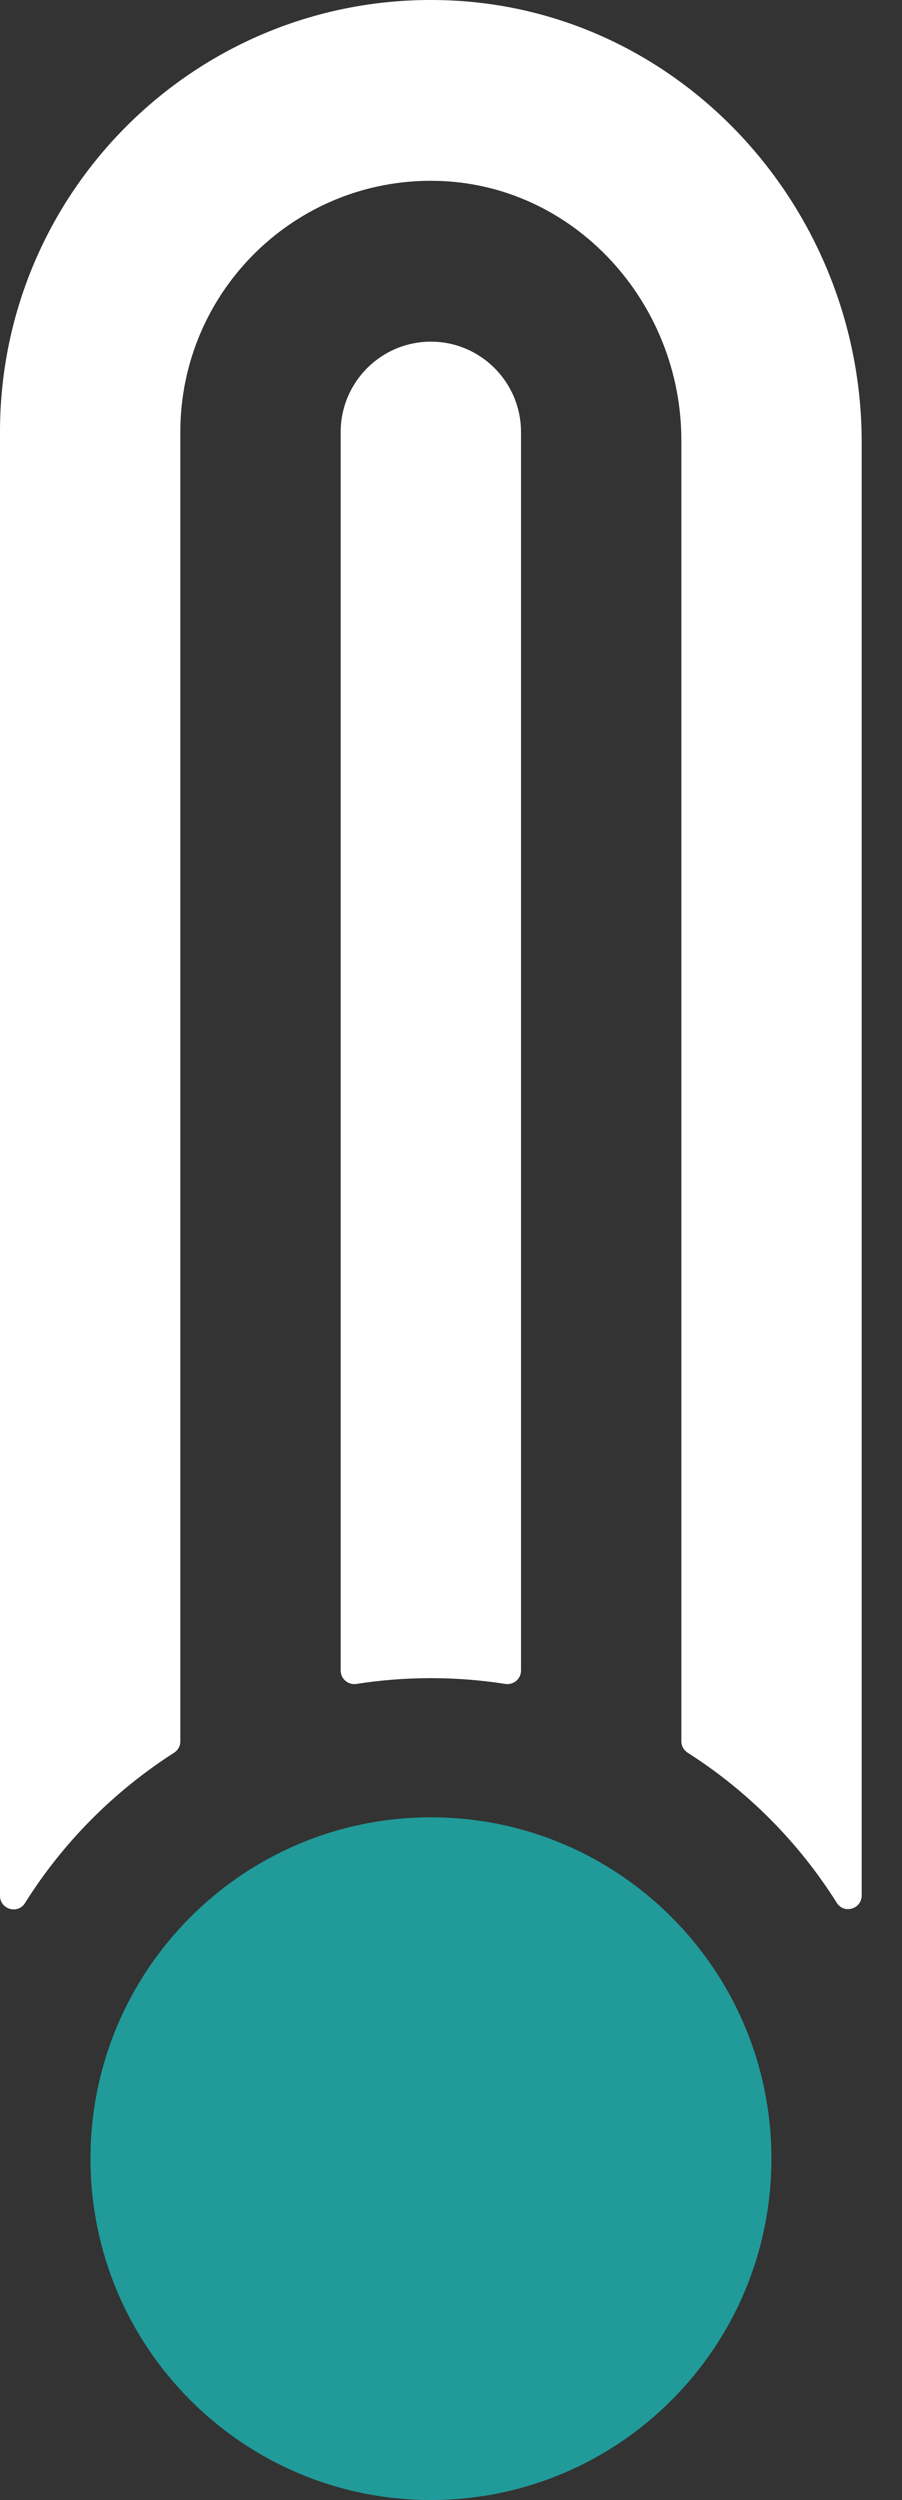 <svg width="13" height="36" viewBox="0 0 13 36" fill="none" xmlns="http://www.w3.org/2000/svg">
<rect x="0" y="0" width="13" height="36" fill="#333333" stroke="none"/>
<path d="M11.118 31.085C11.118 33.799 8.921 36 6.211 36C3.501 36 1.304 33.799 1.304 31.085C1.304 28.37 3.501 26.169 6.211 26.169C8.921 26.169 11.118 28.37 11.118 31.085Z" fill="#219A9A"/>
<path d="M7.509 6.222V24.055C7.509 24.177 7.401 24.267 7.281 24.248C6.931 24.193 6.574 24.165 6.211 24.165C5.846 24.165 5.488 24.193 5.138 24.248C5.019 24.267 4.91 24.177 4.91 24.055V6.222C4.91 5.503 5.492 4.92 6.21 4.92C6.927 4.92 7.509 5.503 7.509 6.222Z" fill="white"/>
<path d="M12.419 6.369V27.294C12.419 27.49 12.164 27.566 12.06 27.4C11.512 26.53 10.777 25.79 9.911 25.239C9.855 25.203 9.82 25.142 9.82 25.076V6.339C9.82 4.348 8.265 2.64 6.277 2.604C4.252 2.566 2.599 4.2 2.599 6.22V25.076C2.599 25.142 2.565 25.203 2.509 25.239C1.643 25.793 0.907 26.532 0.36 27.404C0.256 27.57 0 27.494 0 27.298V6.22C0 2.709 2.904 -0.122 6.436 0.004C9.801 0.124 12.419 2.996 12.419 6.369Z" fill="white"/>
</svg>
